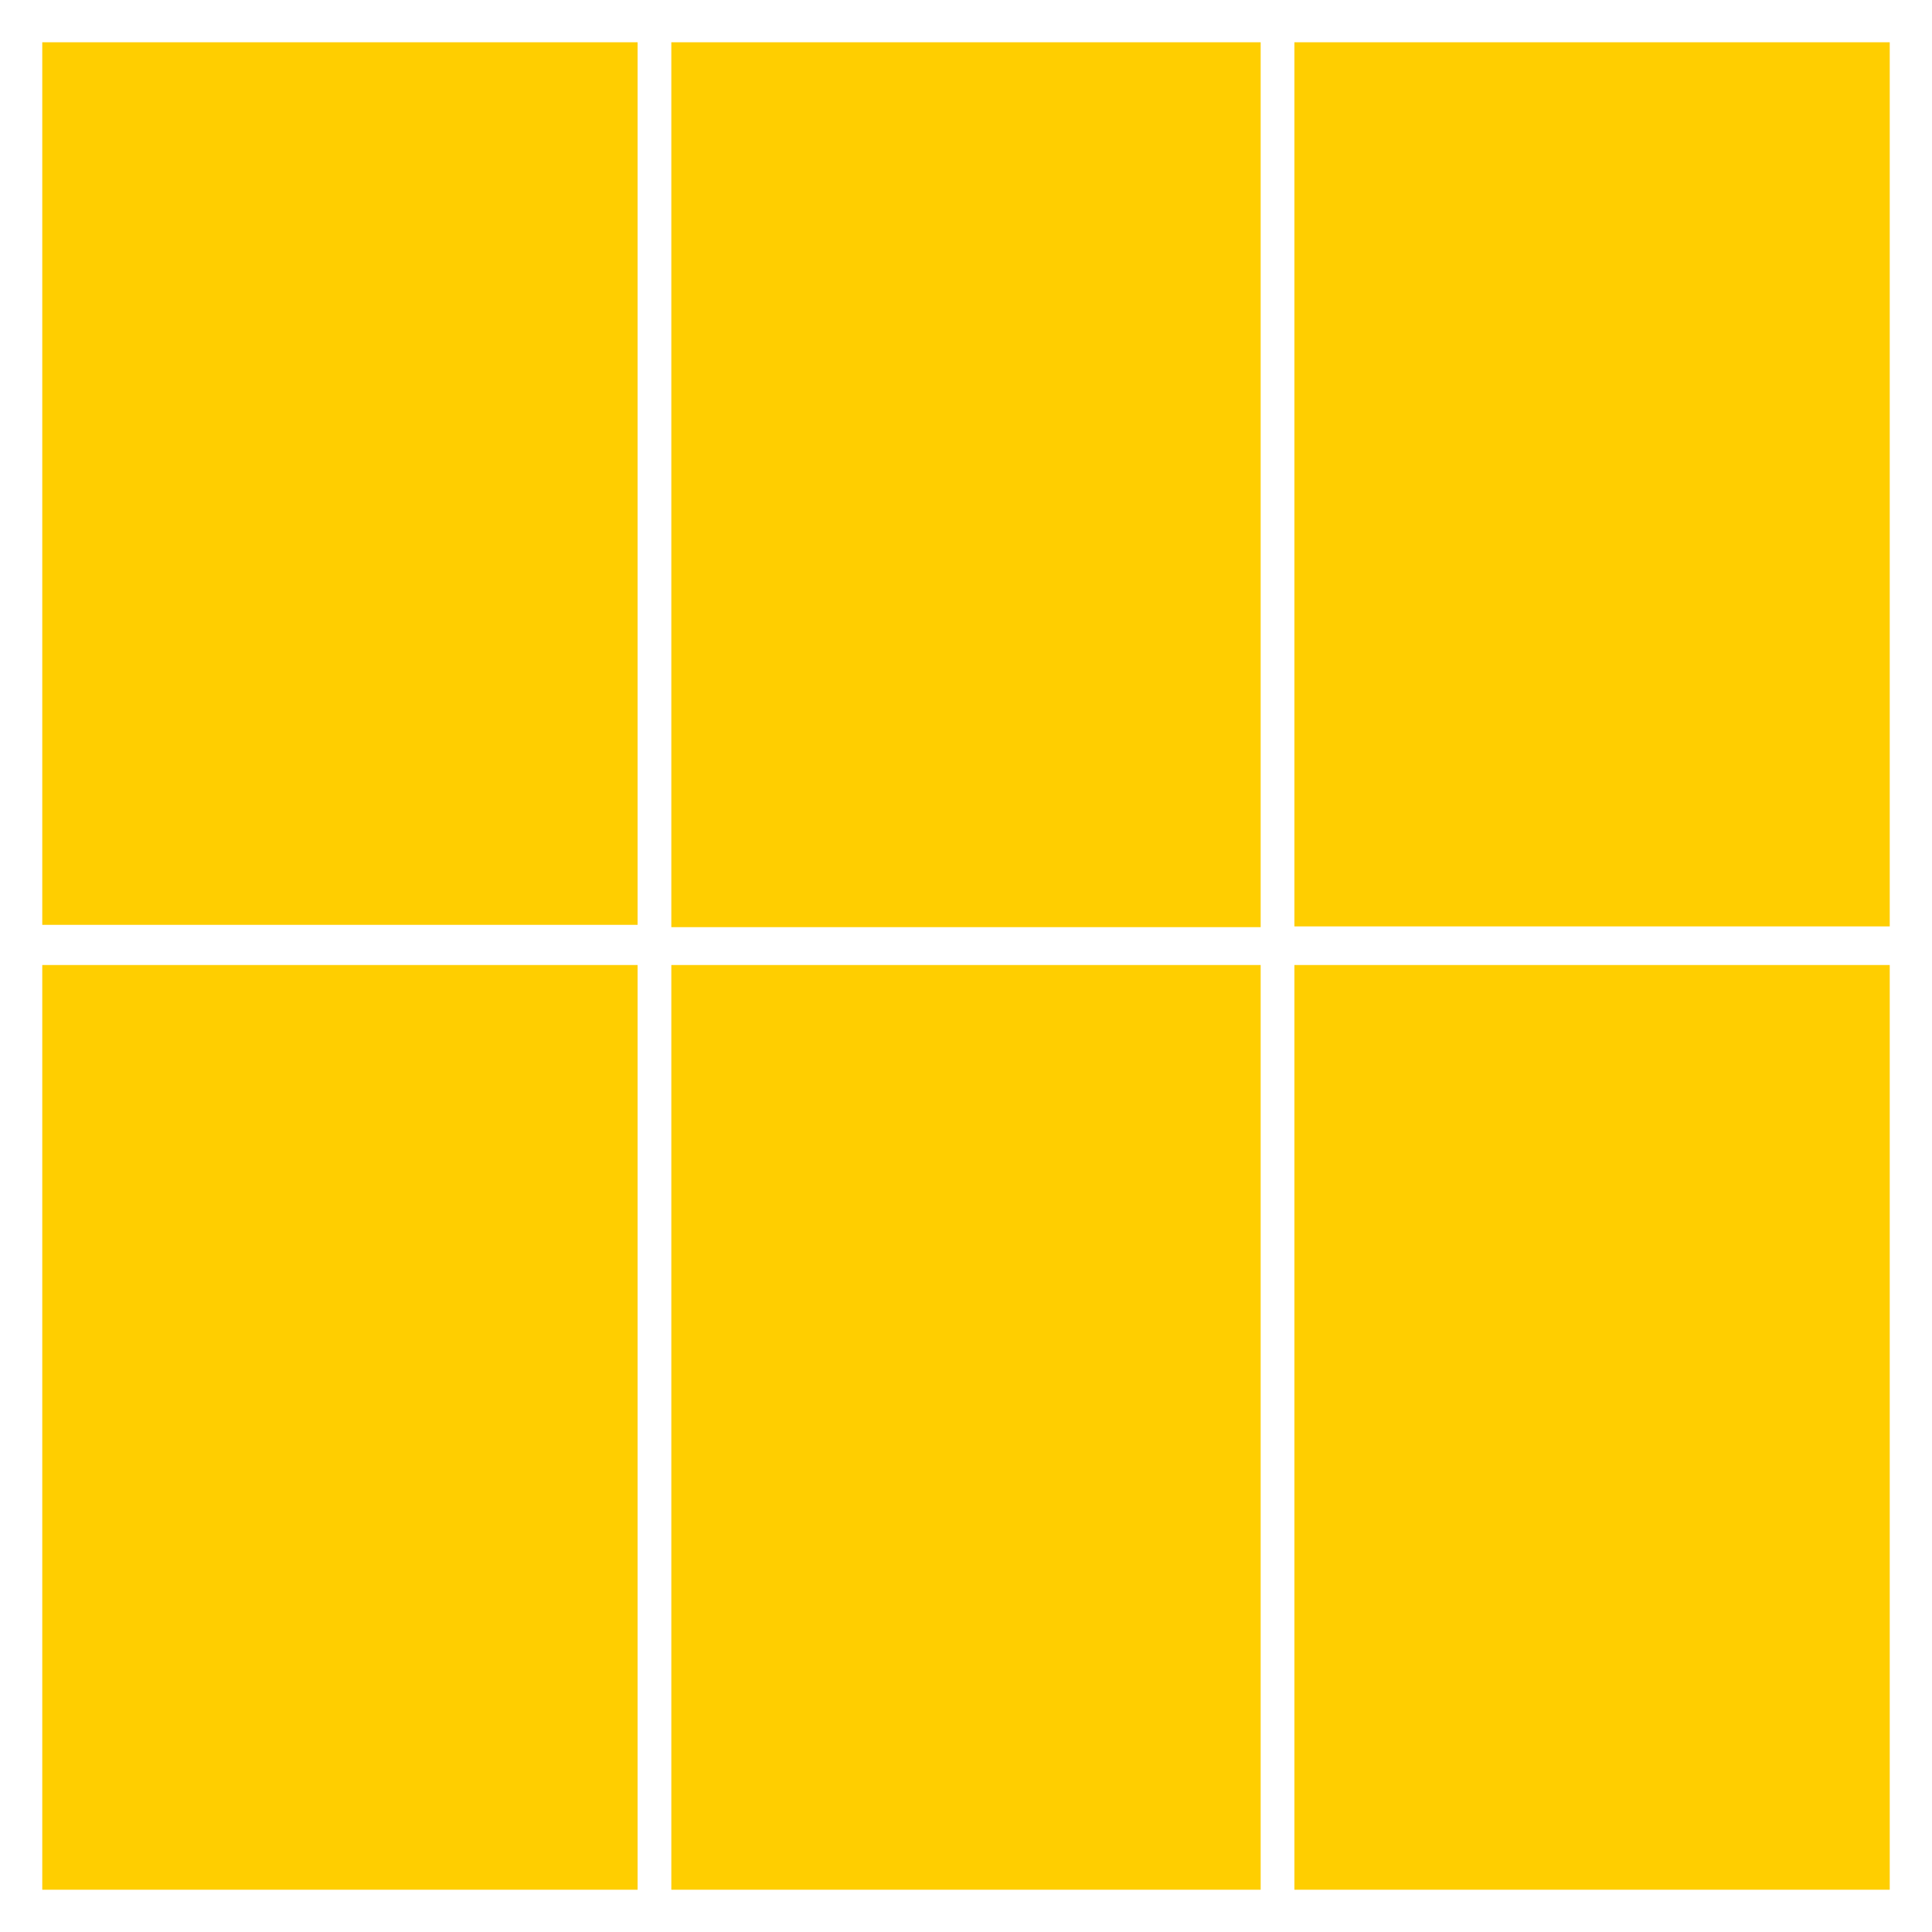 <?xml version="1.0" encoding="utf-8"?>
<!-- Generator: Adobe Illustrator 18.0.0, SVG Export Plug-In . SVG Version: 6.00 Build 0)  -->
<!DOCTYPE svg PUBLIC "-//W3C//DTD SVG 1.0//EN" "http://www.w3.org/TR/2001/REC-SVG-20010904/DTD/svg10.dtd">
<svg version="1.0" id="图层_1" xmlns="http://www.w3.org/2000/svg" xmlns:xlink="http://www.w3.org/1999/xlink" x="0px" y="0px"
	 viewBox="0 0 320 320" style="enable-background:new 0 0 320 320;" xml:space="preserve">
<style type="text/css">
	.st0{fill:#FFCE00;}
	.st1{fill:#7DFF00;}
	.st2{opacity:0.4;}
</style>
<g>
	<rect x="7" y="7" class="st0" width="98.606" height="146.182"/>
	<rect x="111.193" y="7" class="st0" width="97.613" height="146.565"/>
	<rect x="214.394" y="7" class="st0" width="98.606" height="146.439"/>
	<rect x="7" y="159.838" class="st0" width="98.606" height="153.162"/>
	<rect x="214.394" y="159.838" class="st0" width="98.606" height="153.162"/>
	<rect x="111.193" y="159.838" class="st0" width="97.613" height="153.162"/>
</g>
</svg>
